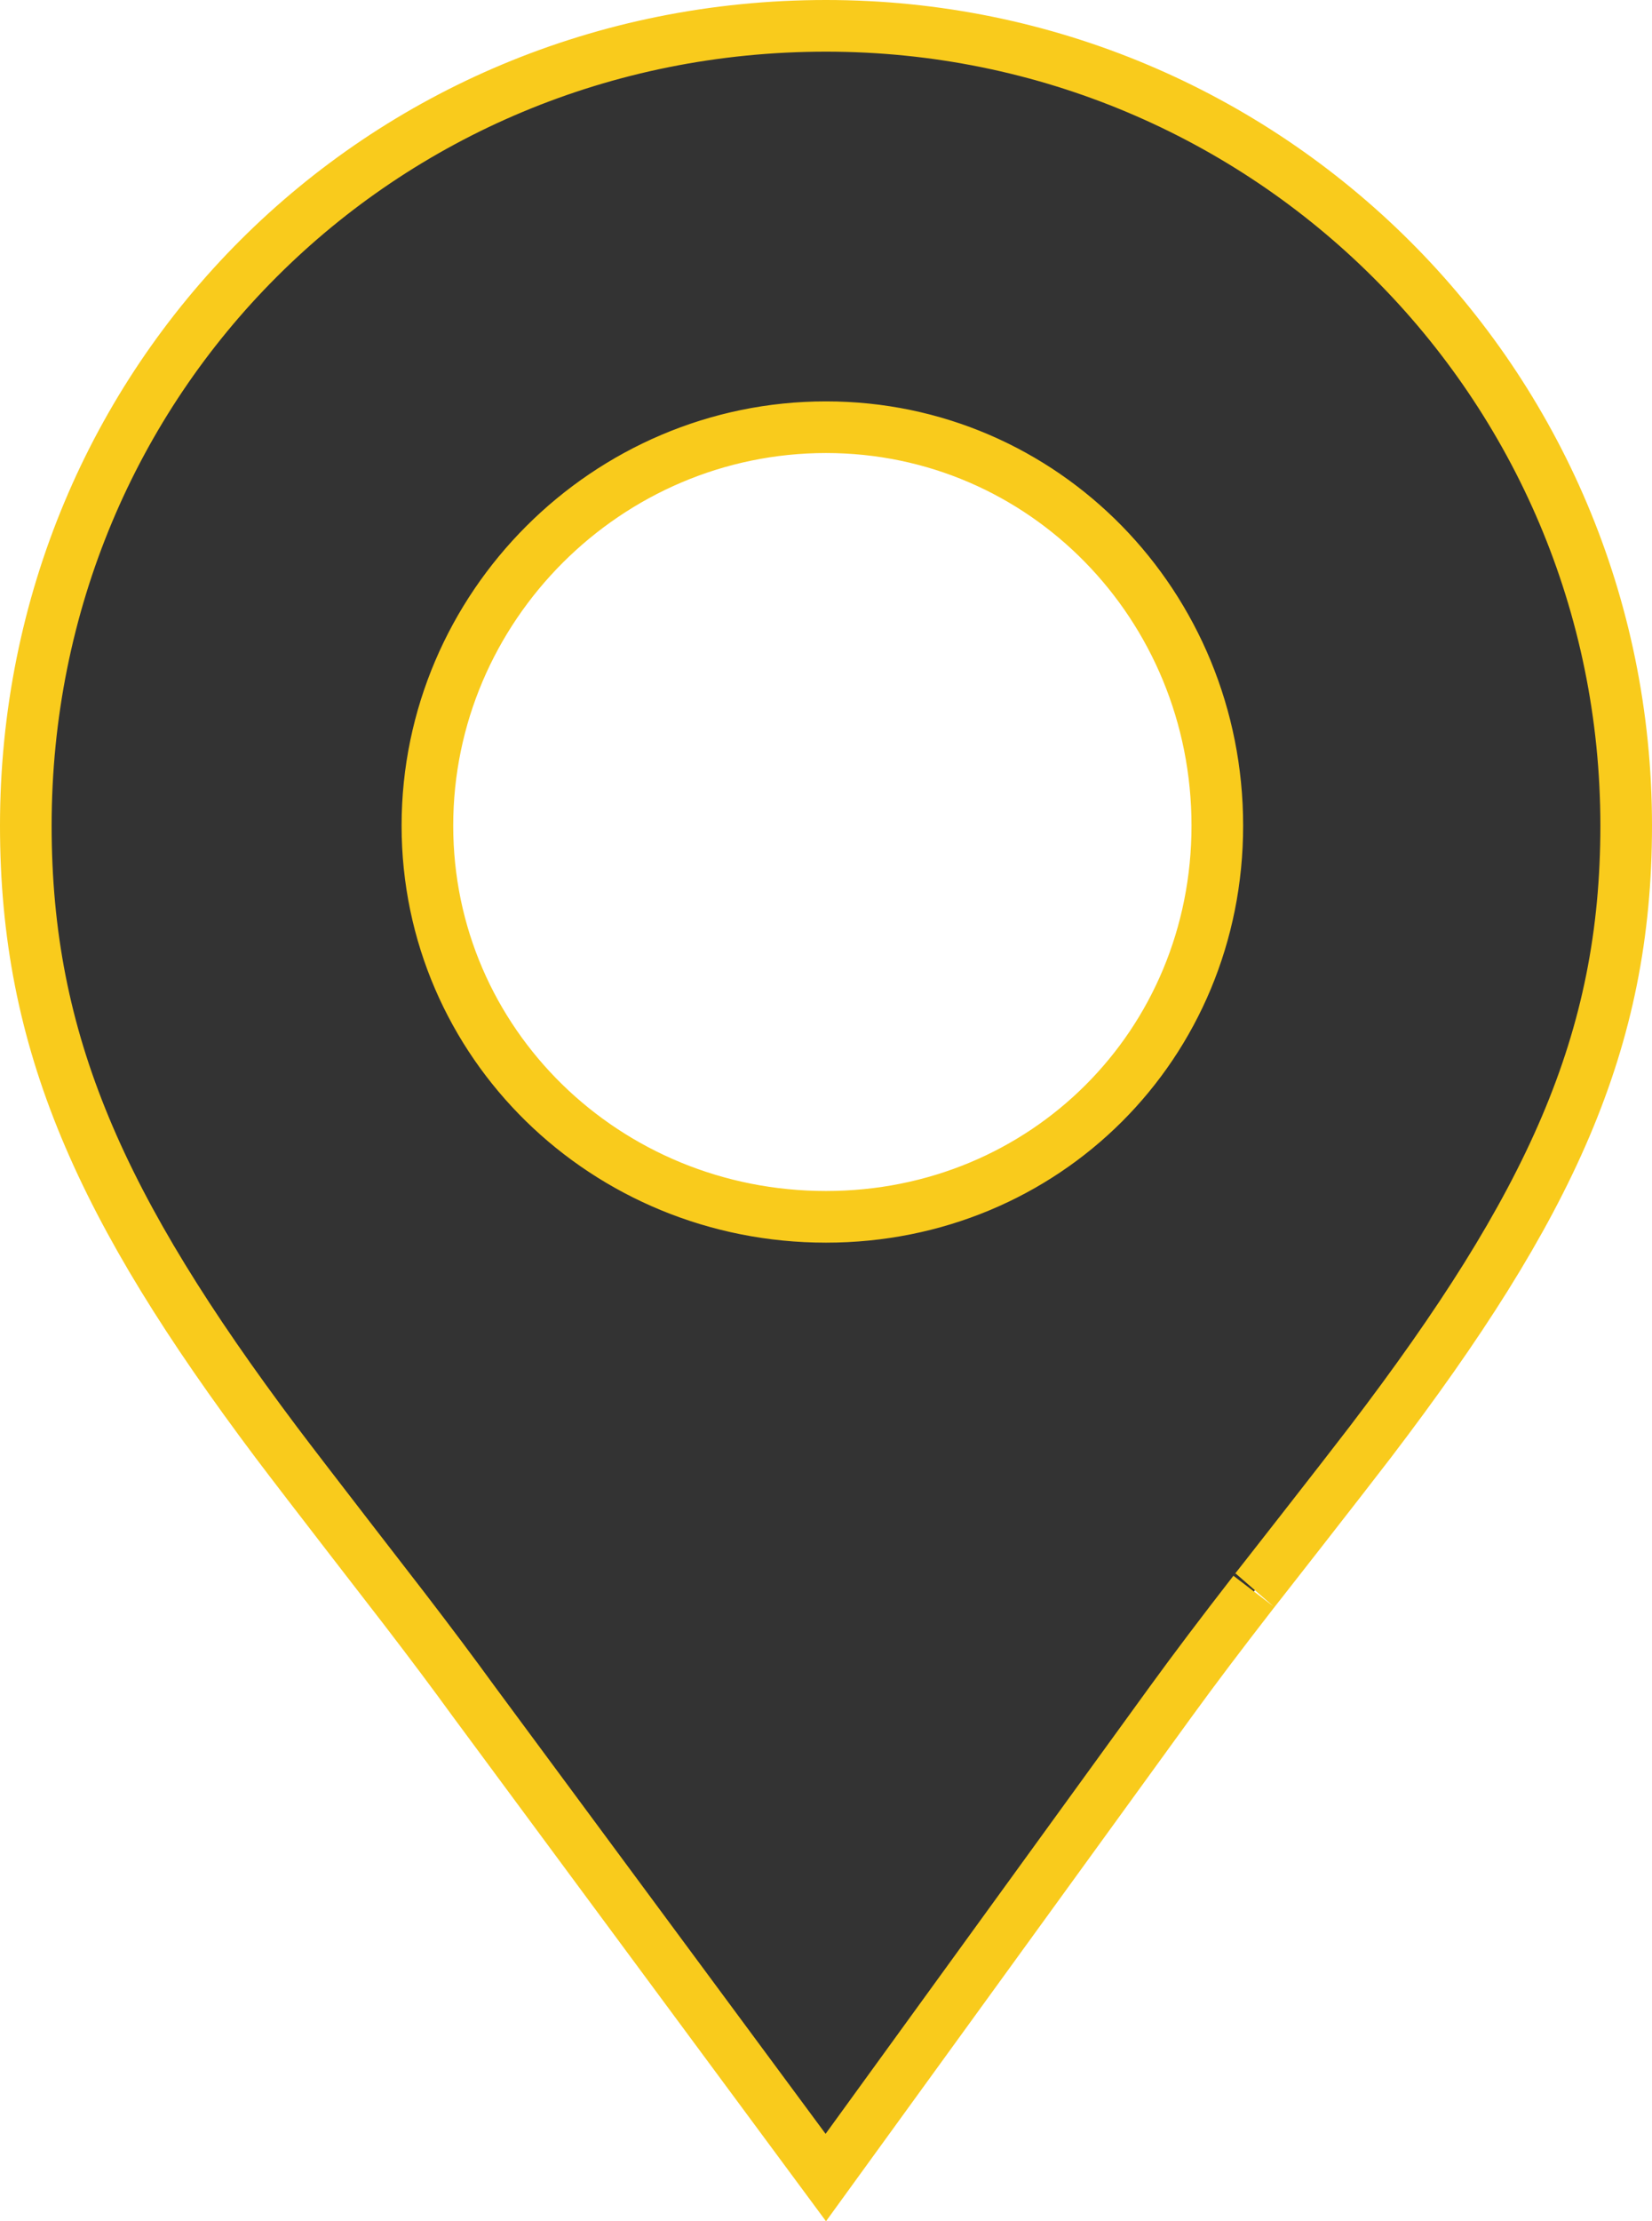 <?xml version="1.0" encoding="UTF-8"?>
<svg width="32px" height="43px" viewBox="0 0 32 43" version="1.1" xmlns="http://www.w3.org/2000/svg" xmlns:xlink="http://www.w3.org/1999/xlink">
    <!-- Generator: Sketch 58 (84663) - https://sketch.com -->
    <title>Pointer_selected@2x</title>
    <desc>Created with Sketch.</desc>
    <g id="Page-1" stroke="none" stroke-width="1" fill="none" fill-rule="evenodd">
        <g id="HP_HoverState" transform="translate(-799, -482)" fill="#333333" stroke="#F9CB1C">
            <g id="Map" transform="translate(490, 88)">
                <path d="M324.996,436.154 L331.675,426.946 C332.153,426.288 332.658,425.621 333.287,424.811 C333.244,424.868 335.055,422.556 335.545,421.914 C339.027,417.348 340.5,414.168 340.5,409.984 C340.5,401.398 333.552,394.5 325,394.5 C316.356,394.5 309.5,401.349 309.5,409.984 C309.5,414.185 310.951,417.394 314.348,421.917 C314.877,422.621 316.81,425.113 316.83,425.14 C317.343,425.808 317.775,426.384 318.181,426.943 L324.996,436.154 Z M325,402.27 C329.217,402.27 332.58,405.722 332.58,409.984 C332.58,414.22 329.241,417.556 325,417.556 C320.735,417.556 317.279,414.197 317.279,409.984 C317.279,405.747 320.759,402.27 325,402.27 Z" id="Pointer_selected"></path>
            </g>
        </g>
    </g>
</svg>